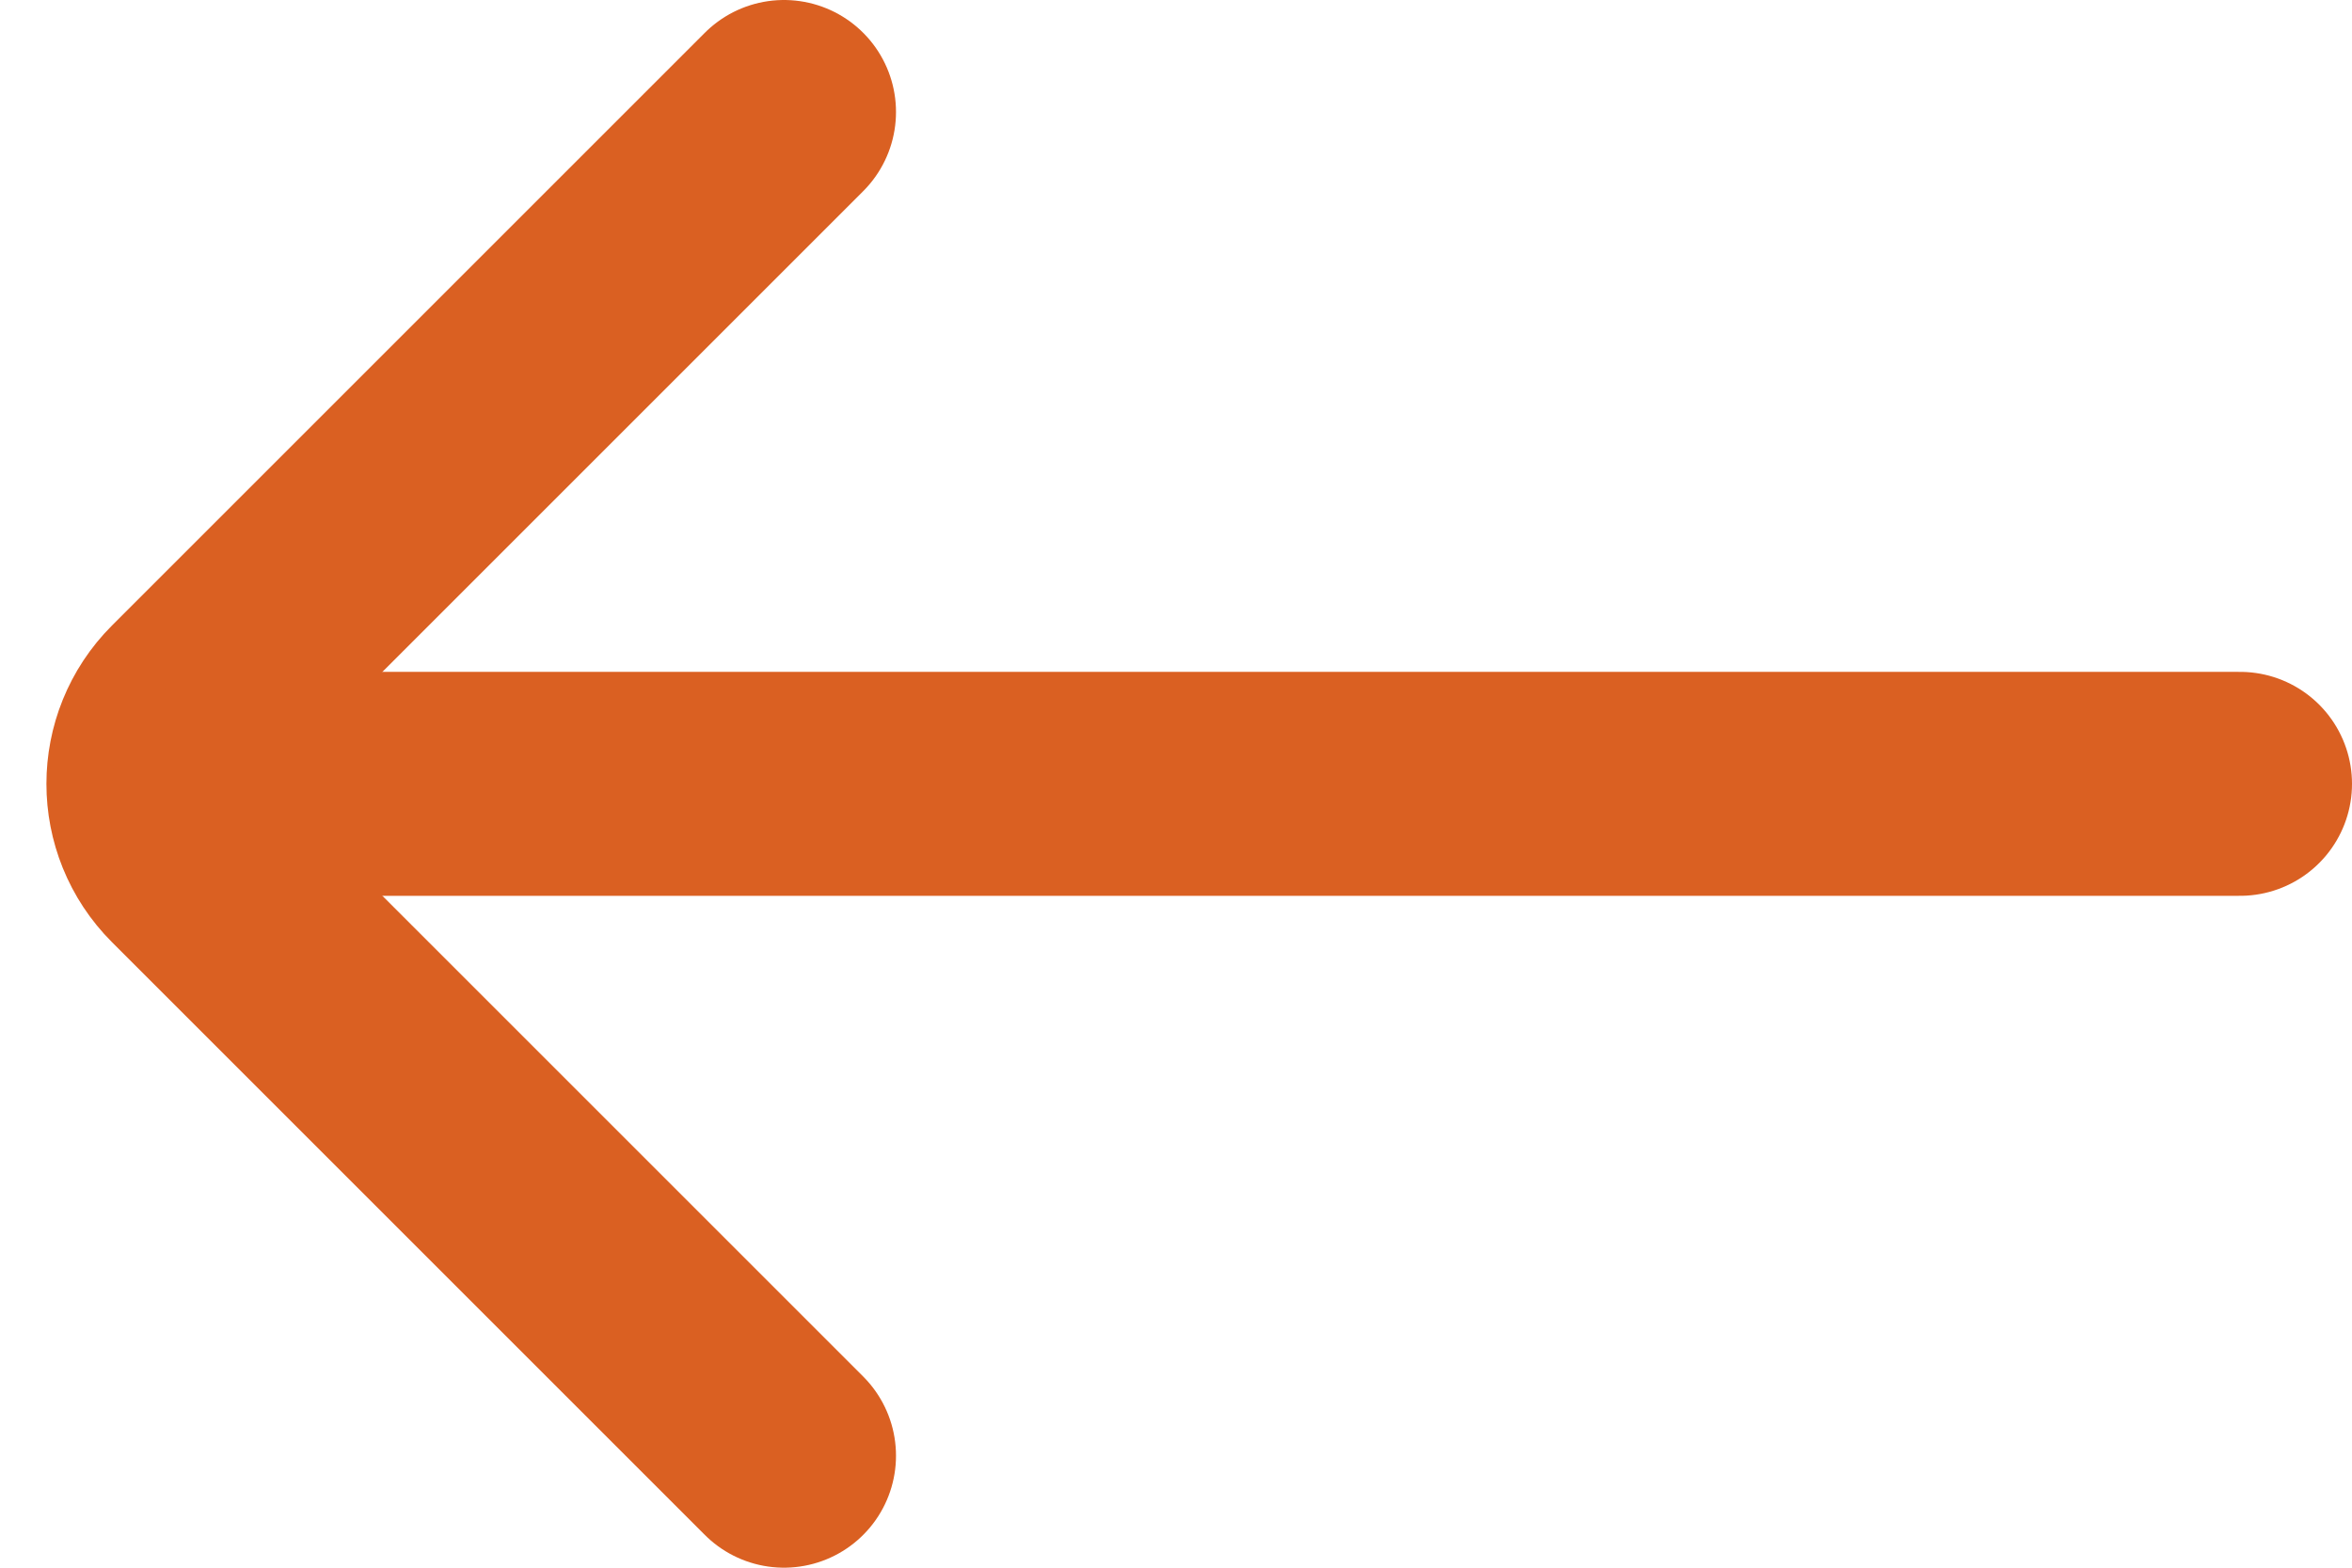 <svg width="21" height="14" viewBox="0 0 21 14" fill="none" xmlns="http://www.w3.org/2000/svg">
<path d="M7 1L1.707 6.293C1.317 6.683 1.317 7.317 1.707 7.707L7 13" stroke="#DA6022" stroke-width="2" stroke-linecap="round"/>
<line x1="2" y1="7" x2="20" y2="7" stroke="#DA6022" stroke-width="2" stroke-linecap="round"/>
</svg>
